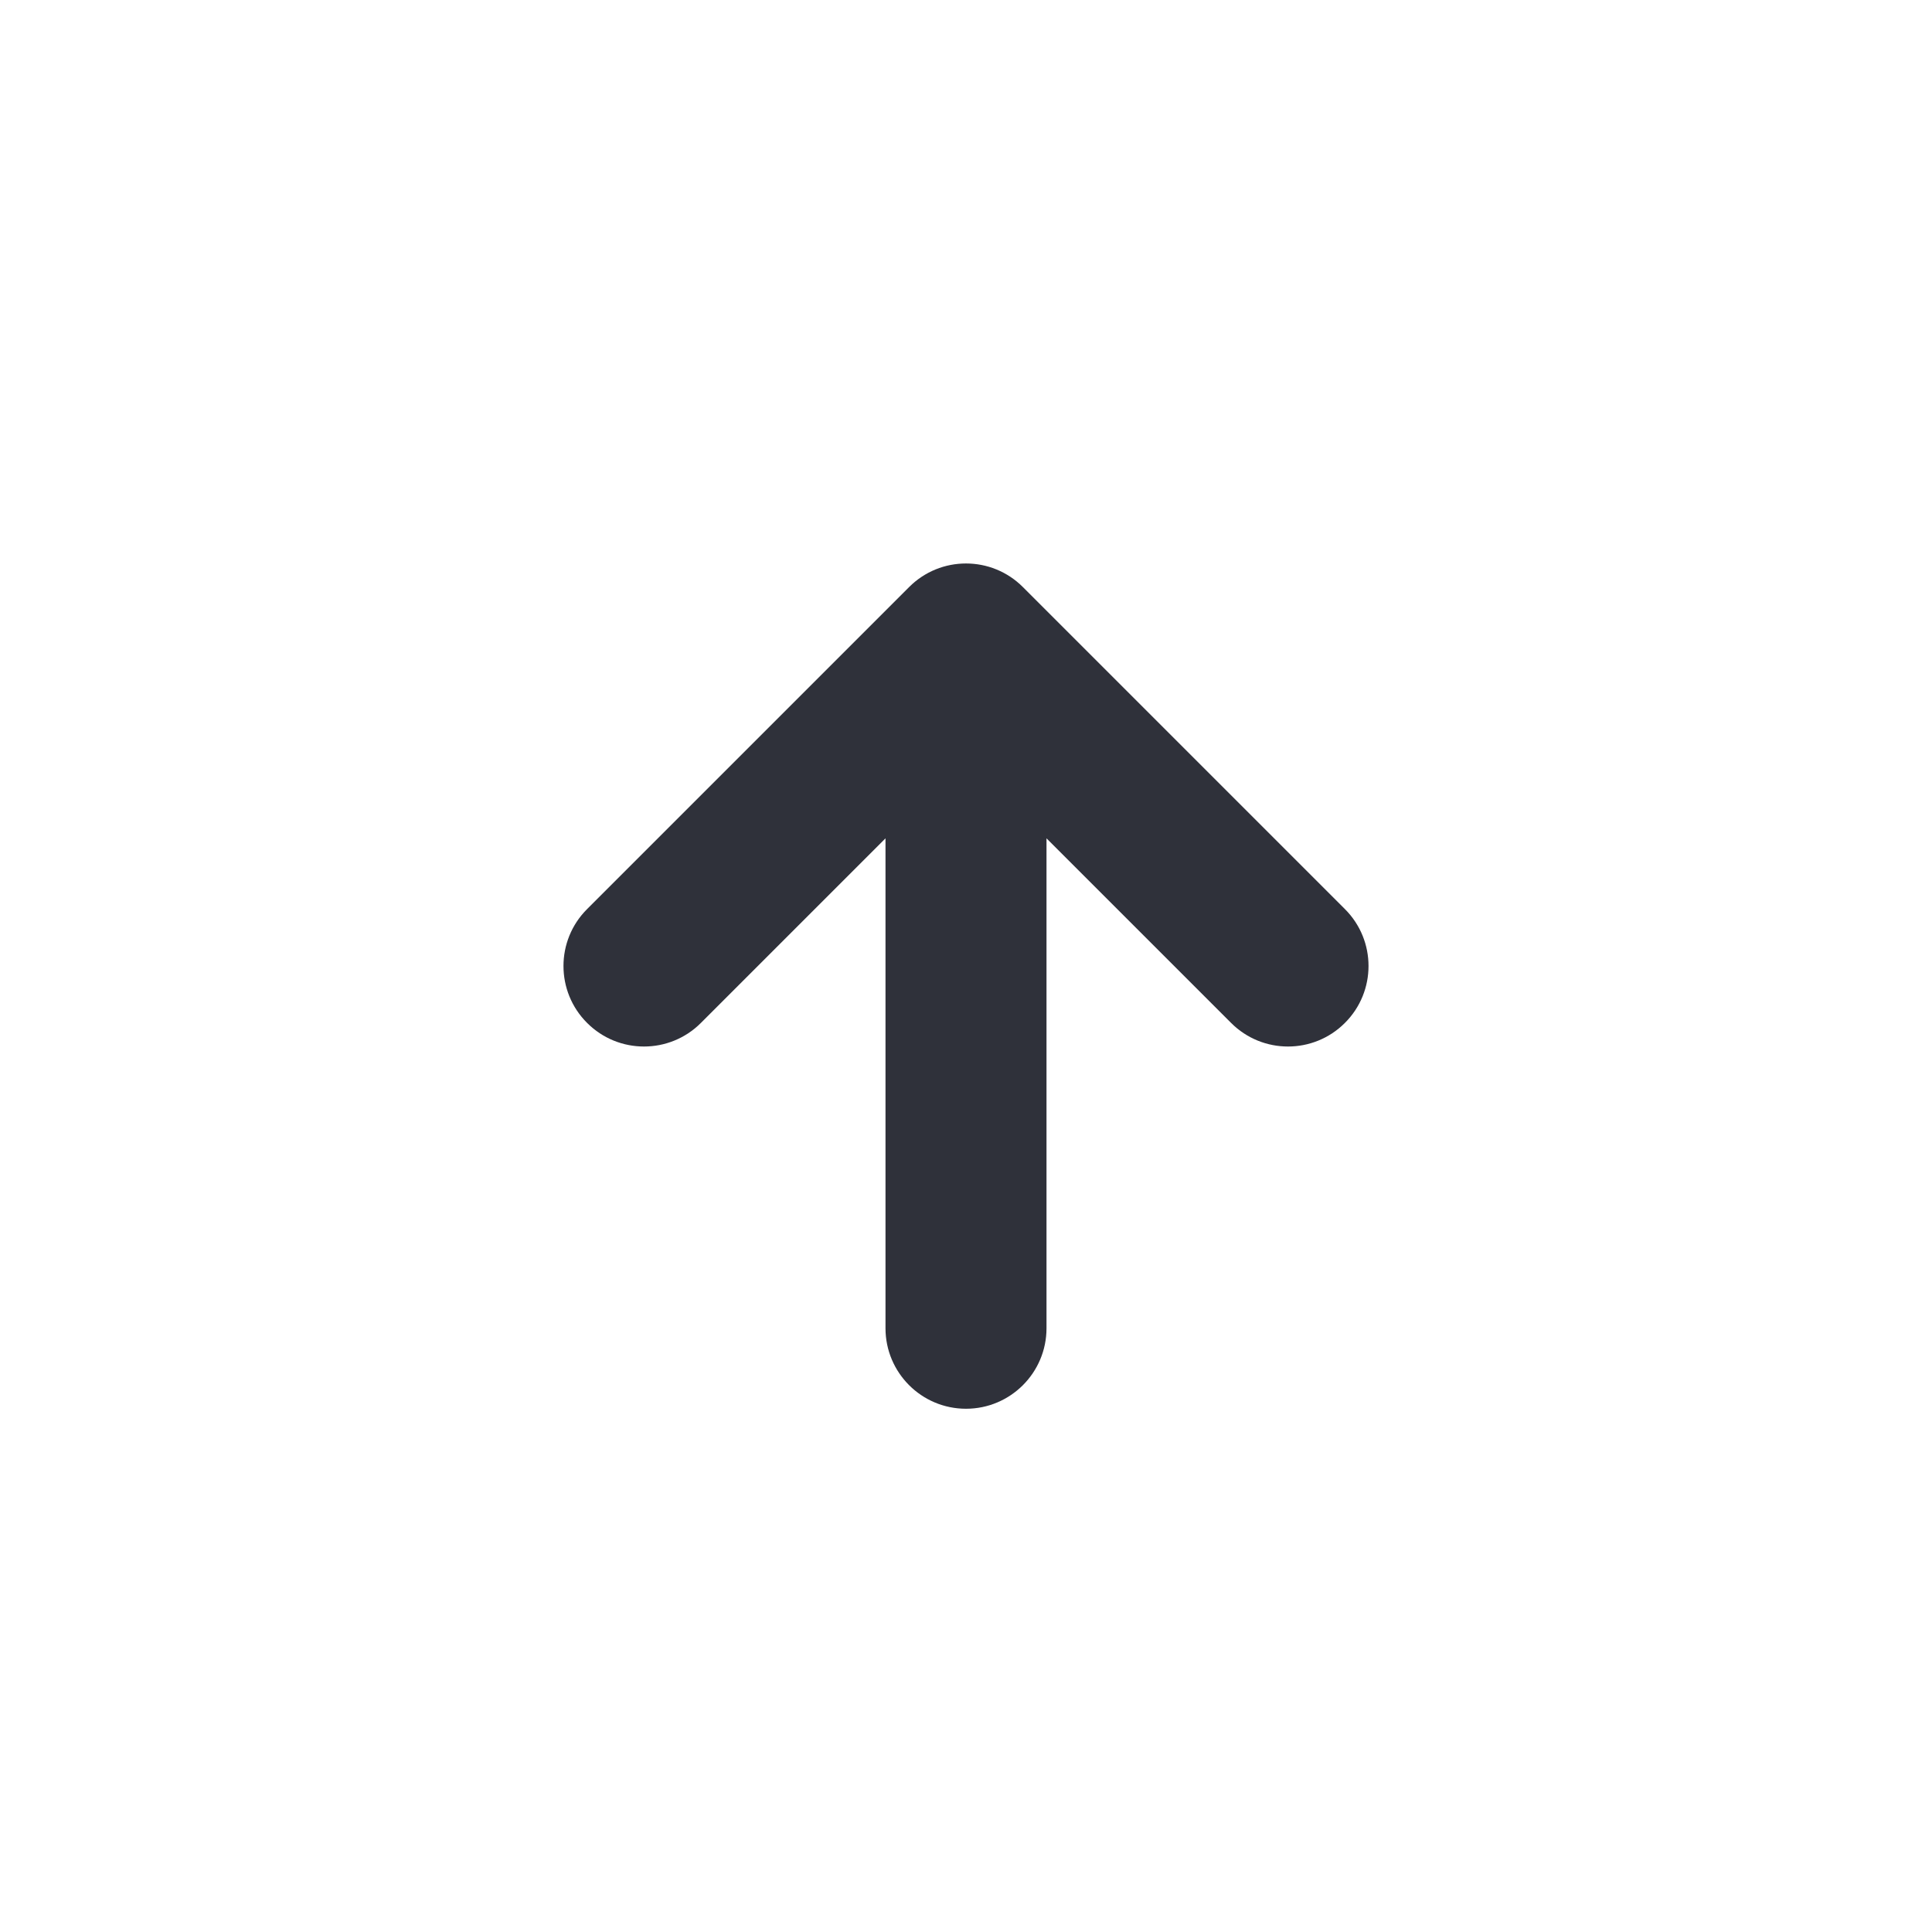 <?xml version="1.0" encoding="UTF-8"?>
<svg width="24px" height="24px" viewBox="0 0 24 24" version="1.1" xmlns="http://www.w3.org/2000/svg" xmlns:xlink="http://www.w3.org/1999/xlink">
    <title>Vector Files/24x24/Actions/Arrow Up</title>
    <g id="Symbols" stroke="none" stroke-width="1" fill="none" fill-rule="evenodd">
        <g id="24x24/Actions/Arrow-Up" transform="translate(-0, 0)" fill="#2F313A">
            <path d="M11,10.414 L8.707,12.707 C8.317,13.098 7.683,13.098 7.293,12.707 C6.902,12.317 6.902,11.683 7.293,11.293 L11.293,7.293 C11.683,6.902 12.317,6.902 12.707,7.293 L16.707,11.293 C17.098,11.683 17.098,12.317 16.707,12.707 C16.317,13.098 15.683,13.098 15.293,12.707 L13,10.414 L13,16.5 C13,17.052 12.552,17.5 12,17.5 C11.448,17.5 11,17.052 11,16.5 L11,10.414 Z" id="Arrow-Up"></path>
        </g>
    </g>
</svg>